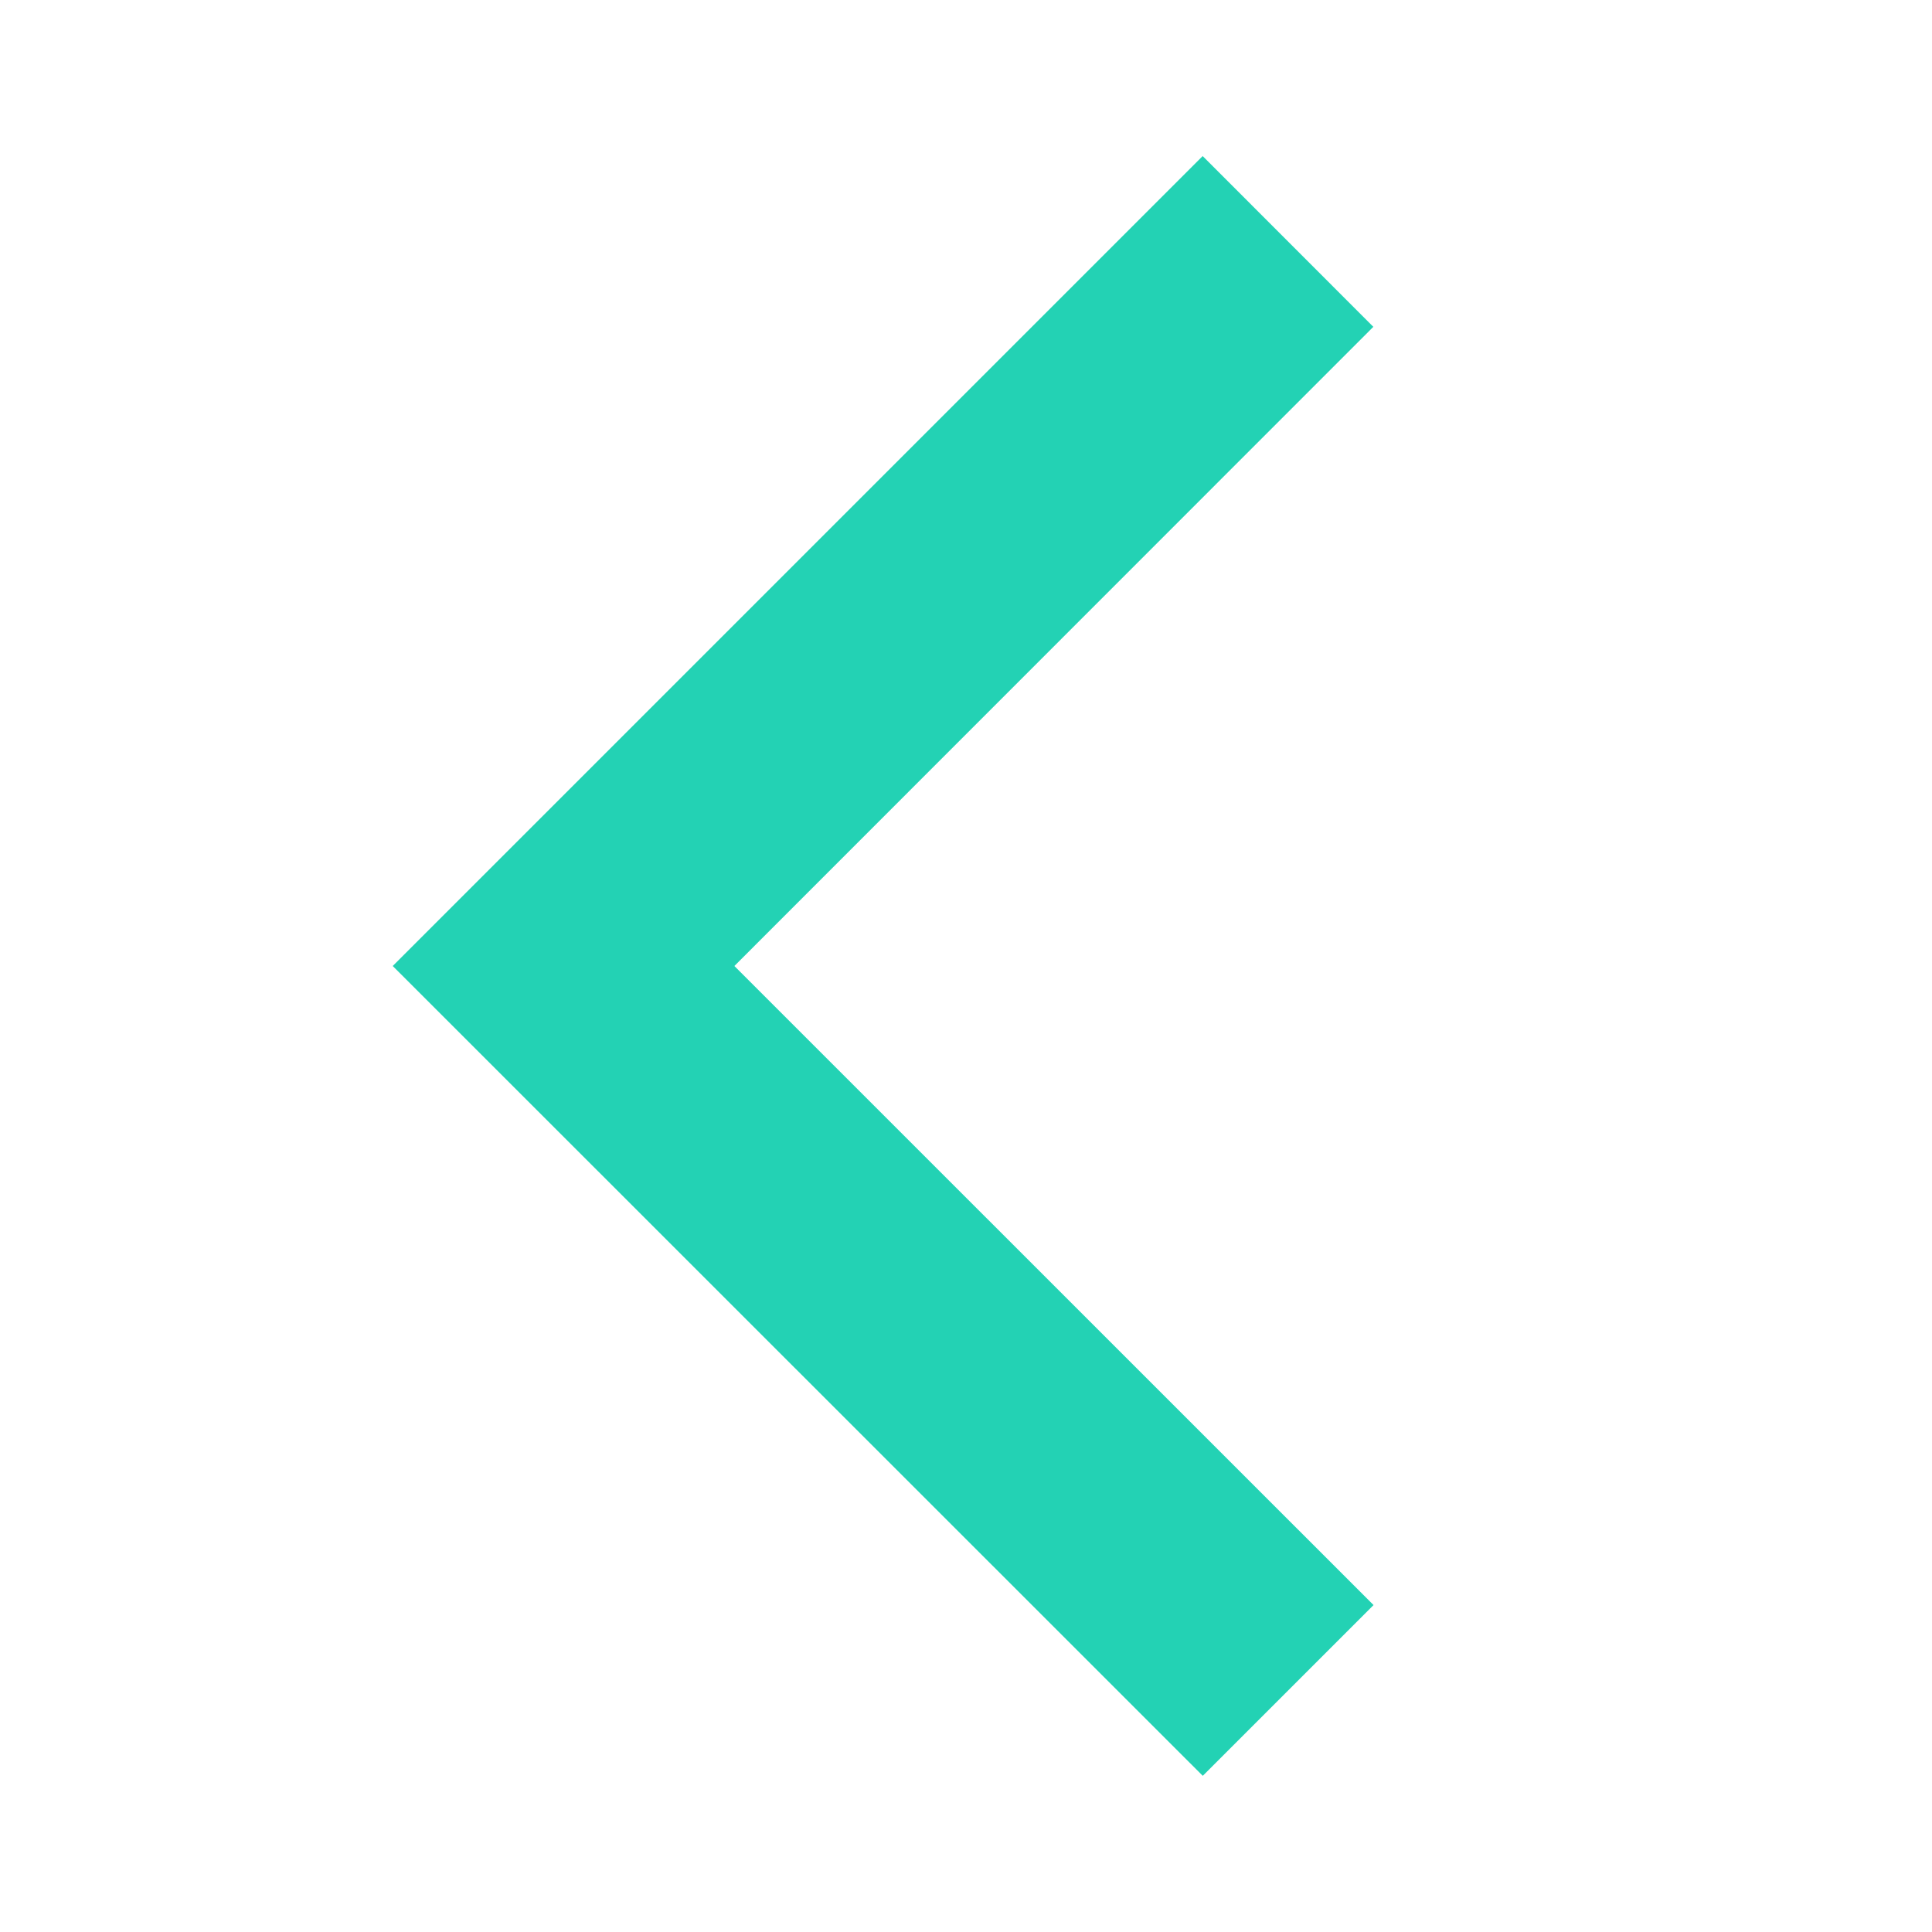 <svg width="18" height="18" viewBox="0 0 18 18" fill="none" xmlns="http://www.w3.org/2000/svg">
    <path fill-rule="evenodd" clip-rule="evenodd" d="m11.205 1.454 1.59 1.591L6.842 9l5.955 5.954-1.591 1.591L3.659 9l7.546-7.546z" fill="#23d2b4"/>
</svg>
